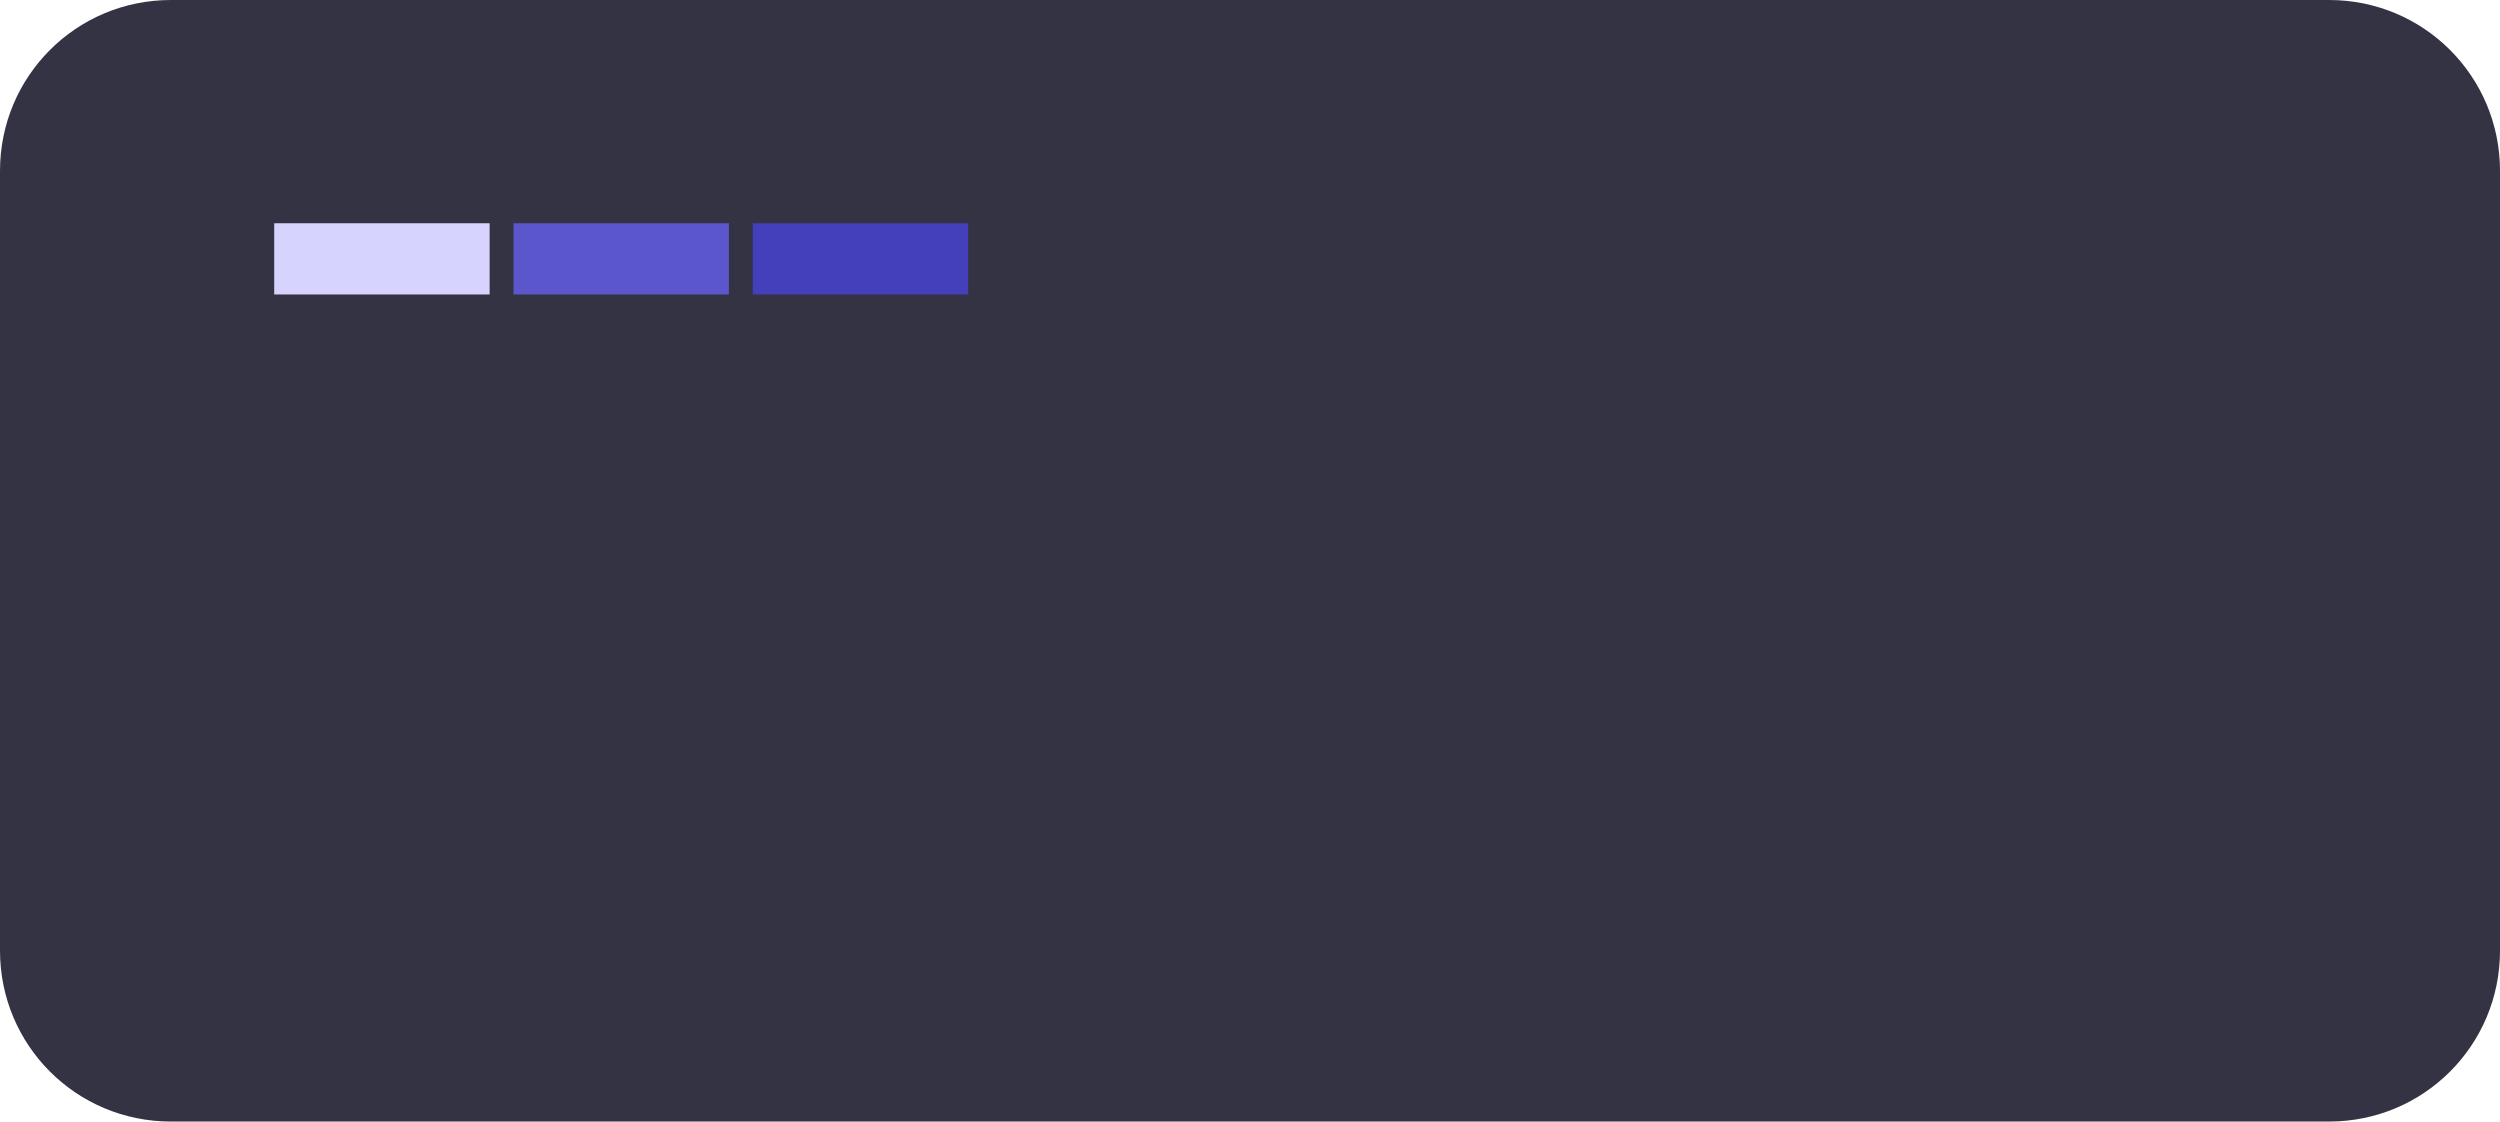 <?xml version="1.0" encoding="UTF-8" standalone="no"?>
<!-- Created with Inkscape (http://www.inkscape.org/) -->

<svg
   version="1.1"
   id="svg1"
   width="417.903"
   height="187.48"
   viewBox="0 0 417.903 187.48"
   xml:space="preserve"
   sodipodi:docname="box3.svg"
   inkscape:version="1.4 (e7c3feb100, 2024-10-09)"
   xmlns:inkscape="http://www.inkscape.org/namespaces/inkscape"
   xmlns:sodipodi="http://sodipodi.sourceforge.net/DTD/sodipodi-0.dtd"
   xmlns="http://www.w3.org/2000/svg"
   xmlns:svg="http://www.w3.org/2000/svg"><sodipodi:namedview
     id="namedview1"
     pagecolor="#ffffff"
     bordercolor="#000000"
     borderopacity="0.25"
     inkscape:showpageshadow="2"
     inkscape:pageopacity="0.0"
     inkscape:pagecheckerboard="0"
     inkscape:deskcolor="#d1d1d1"
     inkscape:zoom="1.4620615"
     inkscape:cx="208.95154"
     inkscape:cy="94.045292"
     inkscape:window-width="1920"
     inkscape:window-height="1009"
     inkscape:window-x="0"
     inkscape:window-y="0"
     inkscape:window-maximized="1"
     inkscape:current-layer="g1" /><defs
     id="defs1" /><g
     id="g1"
     transform="translate(-1353.759,-255.151)"><path
       id="rect5"
       style="fill:#343343;stroke-width:1.869"
       d="m 1382.333,255.151 h 360.756 c 15.83,0 28.574,12.744 28.574,28.574 v 130.332 c 0,15.83 -12.744,28.574 -28.574,28.574 h -360.756 c -15.83,0 -28.574,-12.744 -28.574,-28.574 V 283.725 c 0,-15.83 12.744,-28.574 28.574,-28.574 z" /><path
       id="rect3"
       style="fill:#d6d4ff;stroke-width:1.934;fill-opacity:1"
       d="m 1399.595,292.47 h 36.008 v 11.905 h -36.008 z" /><path
       id="rect4"
       style="fill:#5b56cc;stroke-width:1.934;fill-opacity:1"
       d="m 1439.595,292.47 h 36.008 v 11.905 h -36.008 z" /><path
       id="rect15"
       style="fill:#443fba;stroke-width:1.934;fill-opacity:1"
       d="m 1479.595,292.47 h 36.008 v 11.905 h -36.008 z" /></g></svg>
